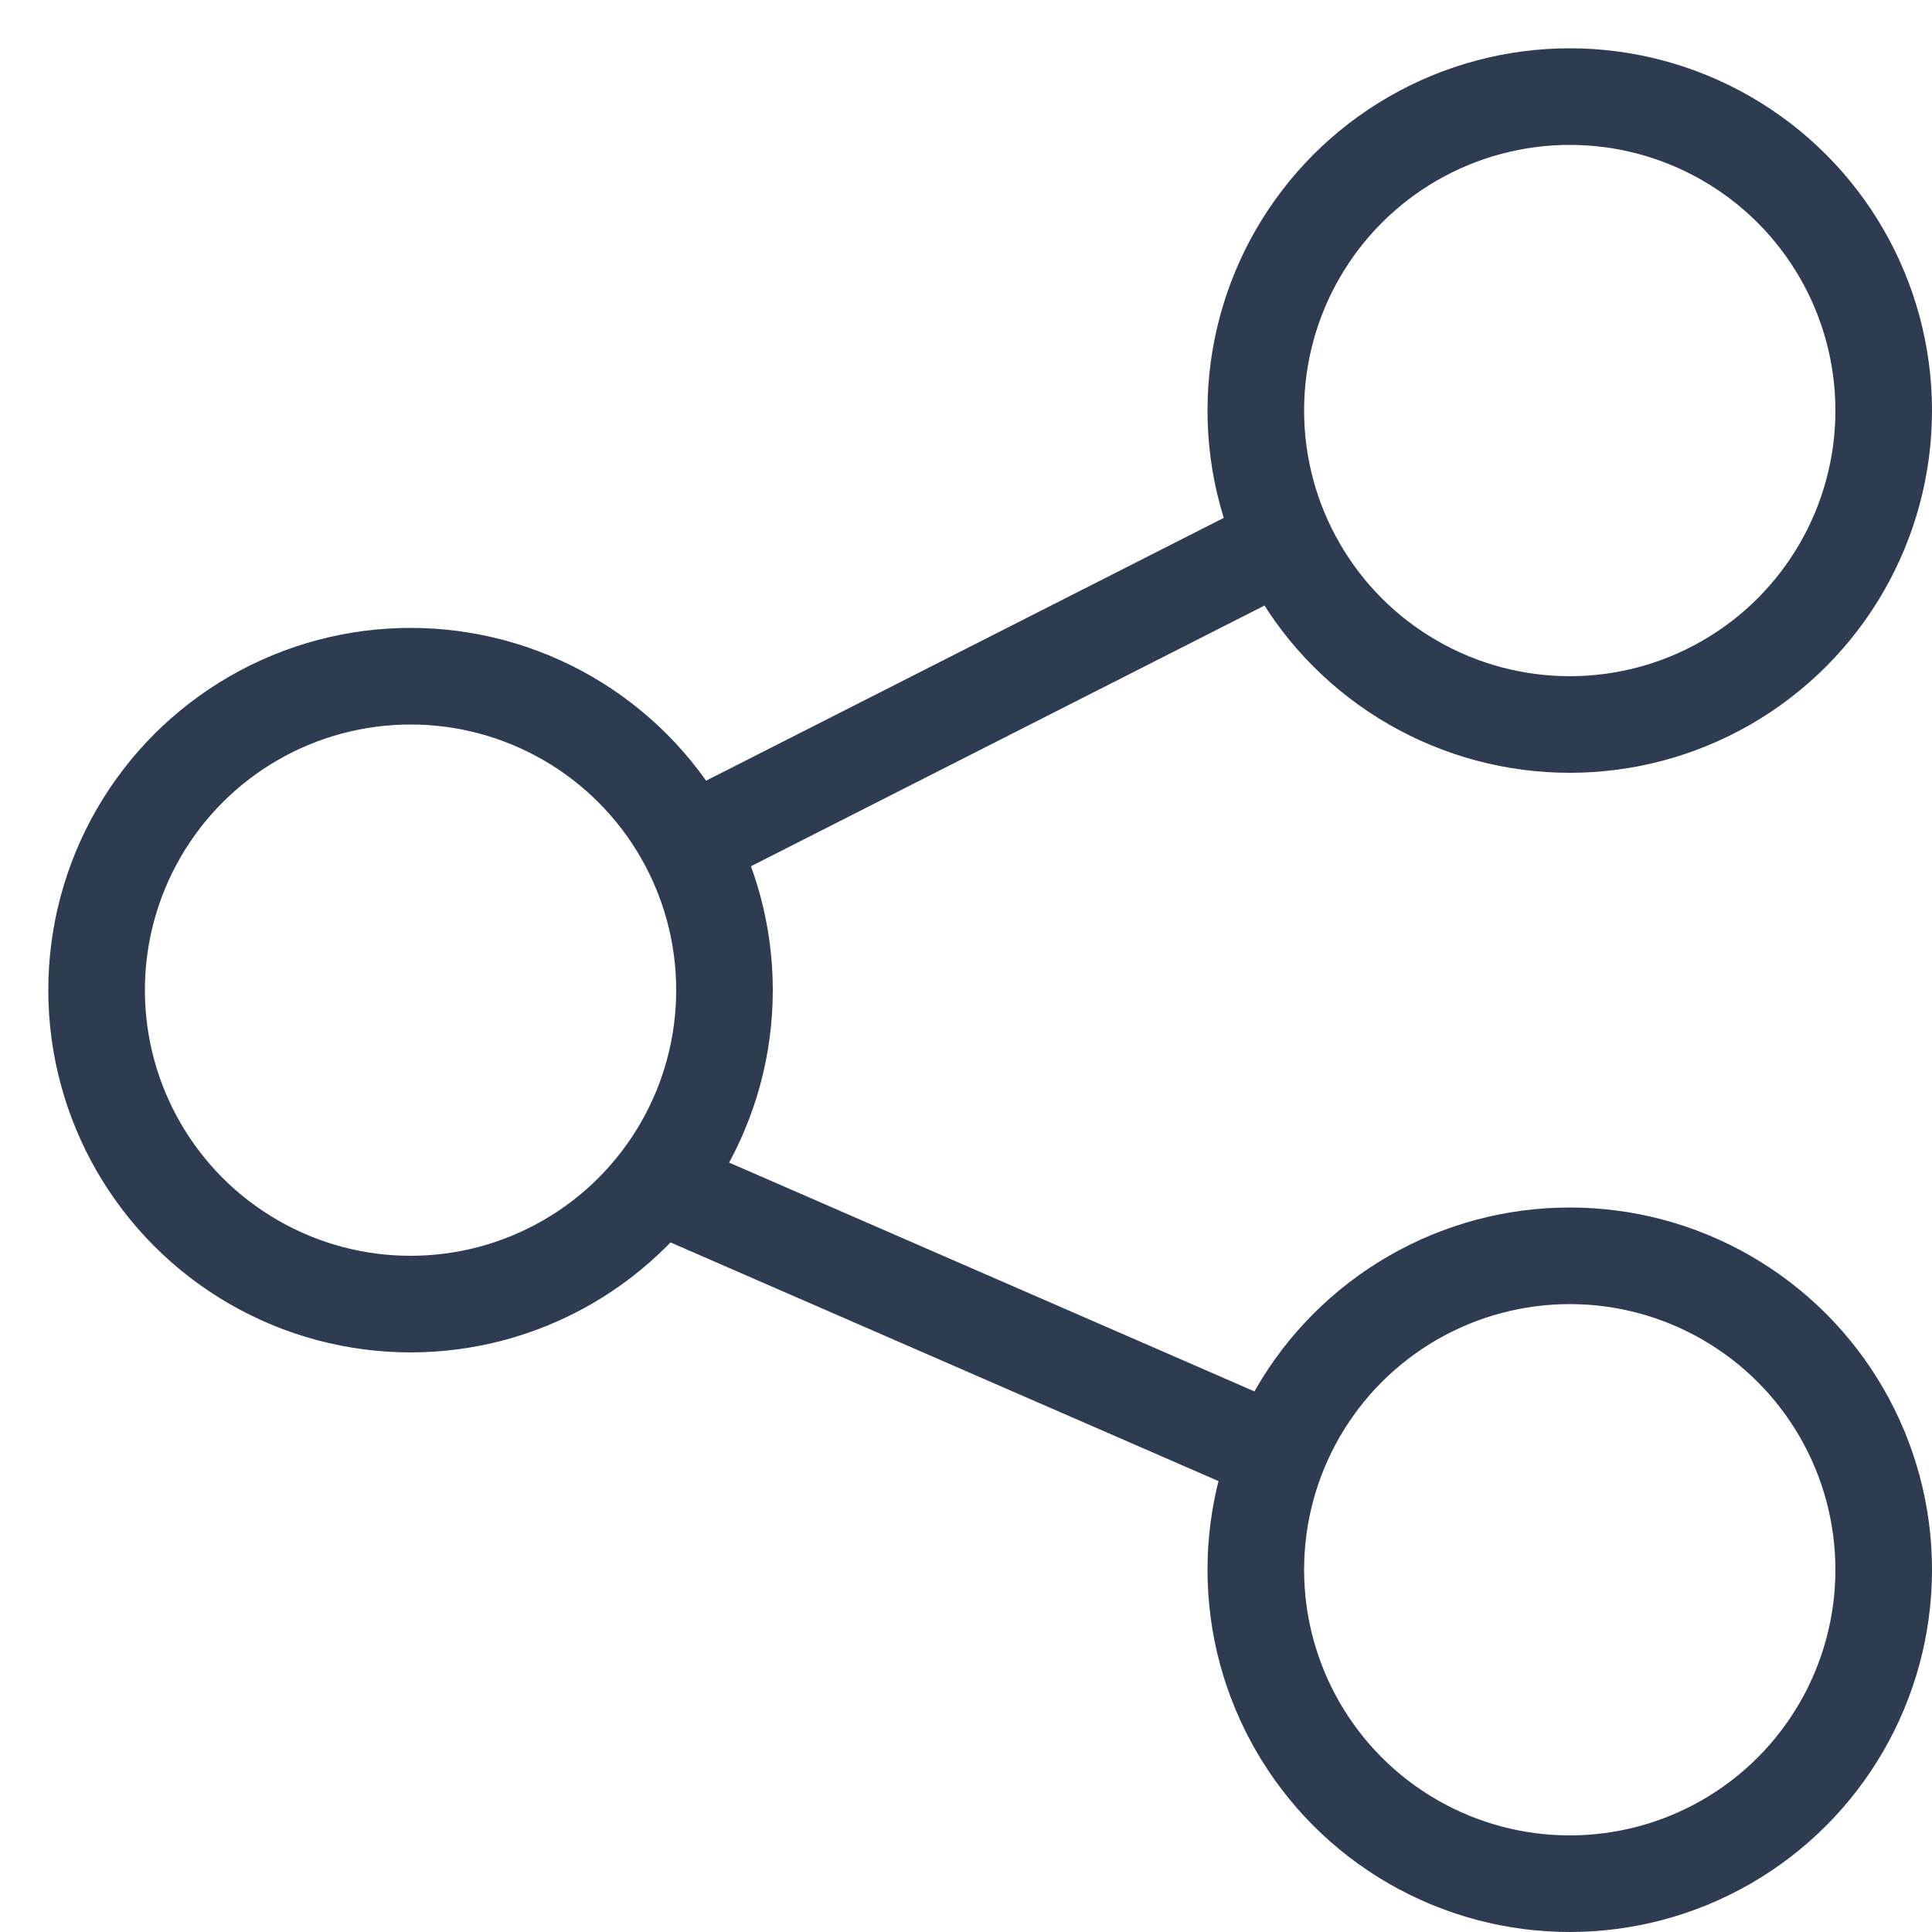 <?xml version="1.0" encoding="UTF-8"?>
<svg width="20px" height="20px" viewBox="0 0 20 20" version="1.1" xmlns="http://www.w3.org/2000/svg" xmlns:xlink="http://www.w3.org/1999/xlink">
    <!-- Generator: Sketch 47.1 (45422) - http://www.bohemiancoding.com/sketch -->
    <title>Group</title>
    <desc>Created with Sketch.</desc>
    <defs></defs>
    <g id="Page-1" stroke="none" stroke-width="1" fill="none" fill-rule="evenodd">
        <g id="DESKTOP-COMMUNITY" transform="translate(-608, -270)" stroke="#2E3B51">
            <g id="LEFT-SIDE" transform="translate(126, 167)">
                <g id="Group" transform="translate(483, 104)">
                    <circle id="Oval-2" cx="15.25" cy="3.25" r="3.25"></circle>
                    <circle id="Oval-2" cx="15.25" cy="15.25" r="3.25"></circle>
                    <circle id="Oval-2" cx="3.25" cy="9.25" r="3.25"></circle>
                    <path d="M6.249,7.673 L12.198,4.653" id="Line-6" stroke-linecap="square"></path>
                    <path d="M6.014,11.348 L11.972,13.943" id="Line-7" stroke-linecap="square"></path>
                </g>
            </g>
        </g>
    </g>
</svg>